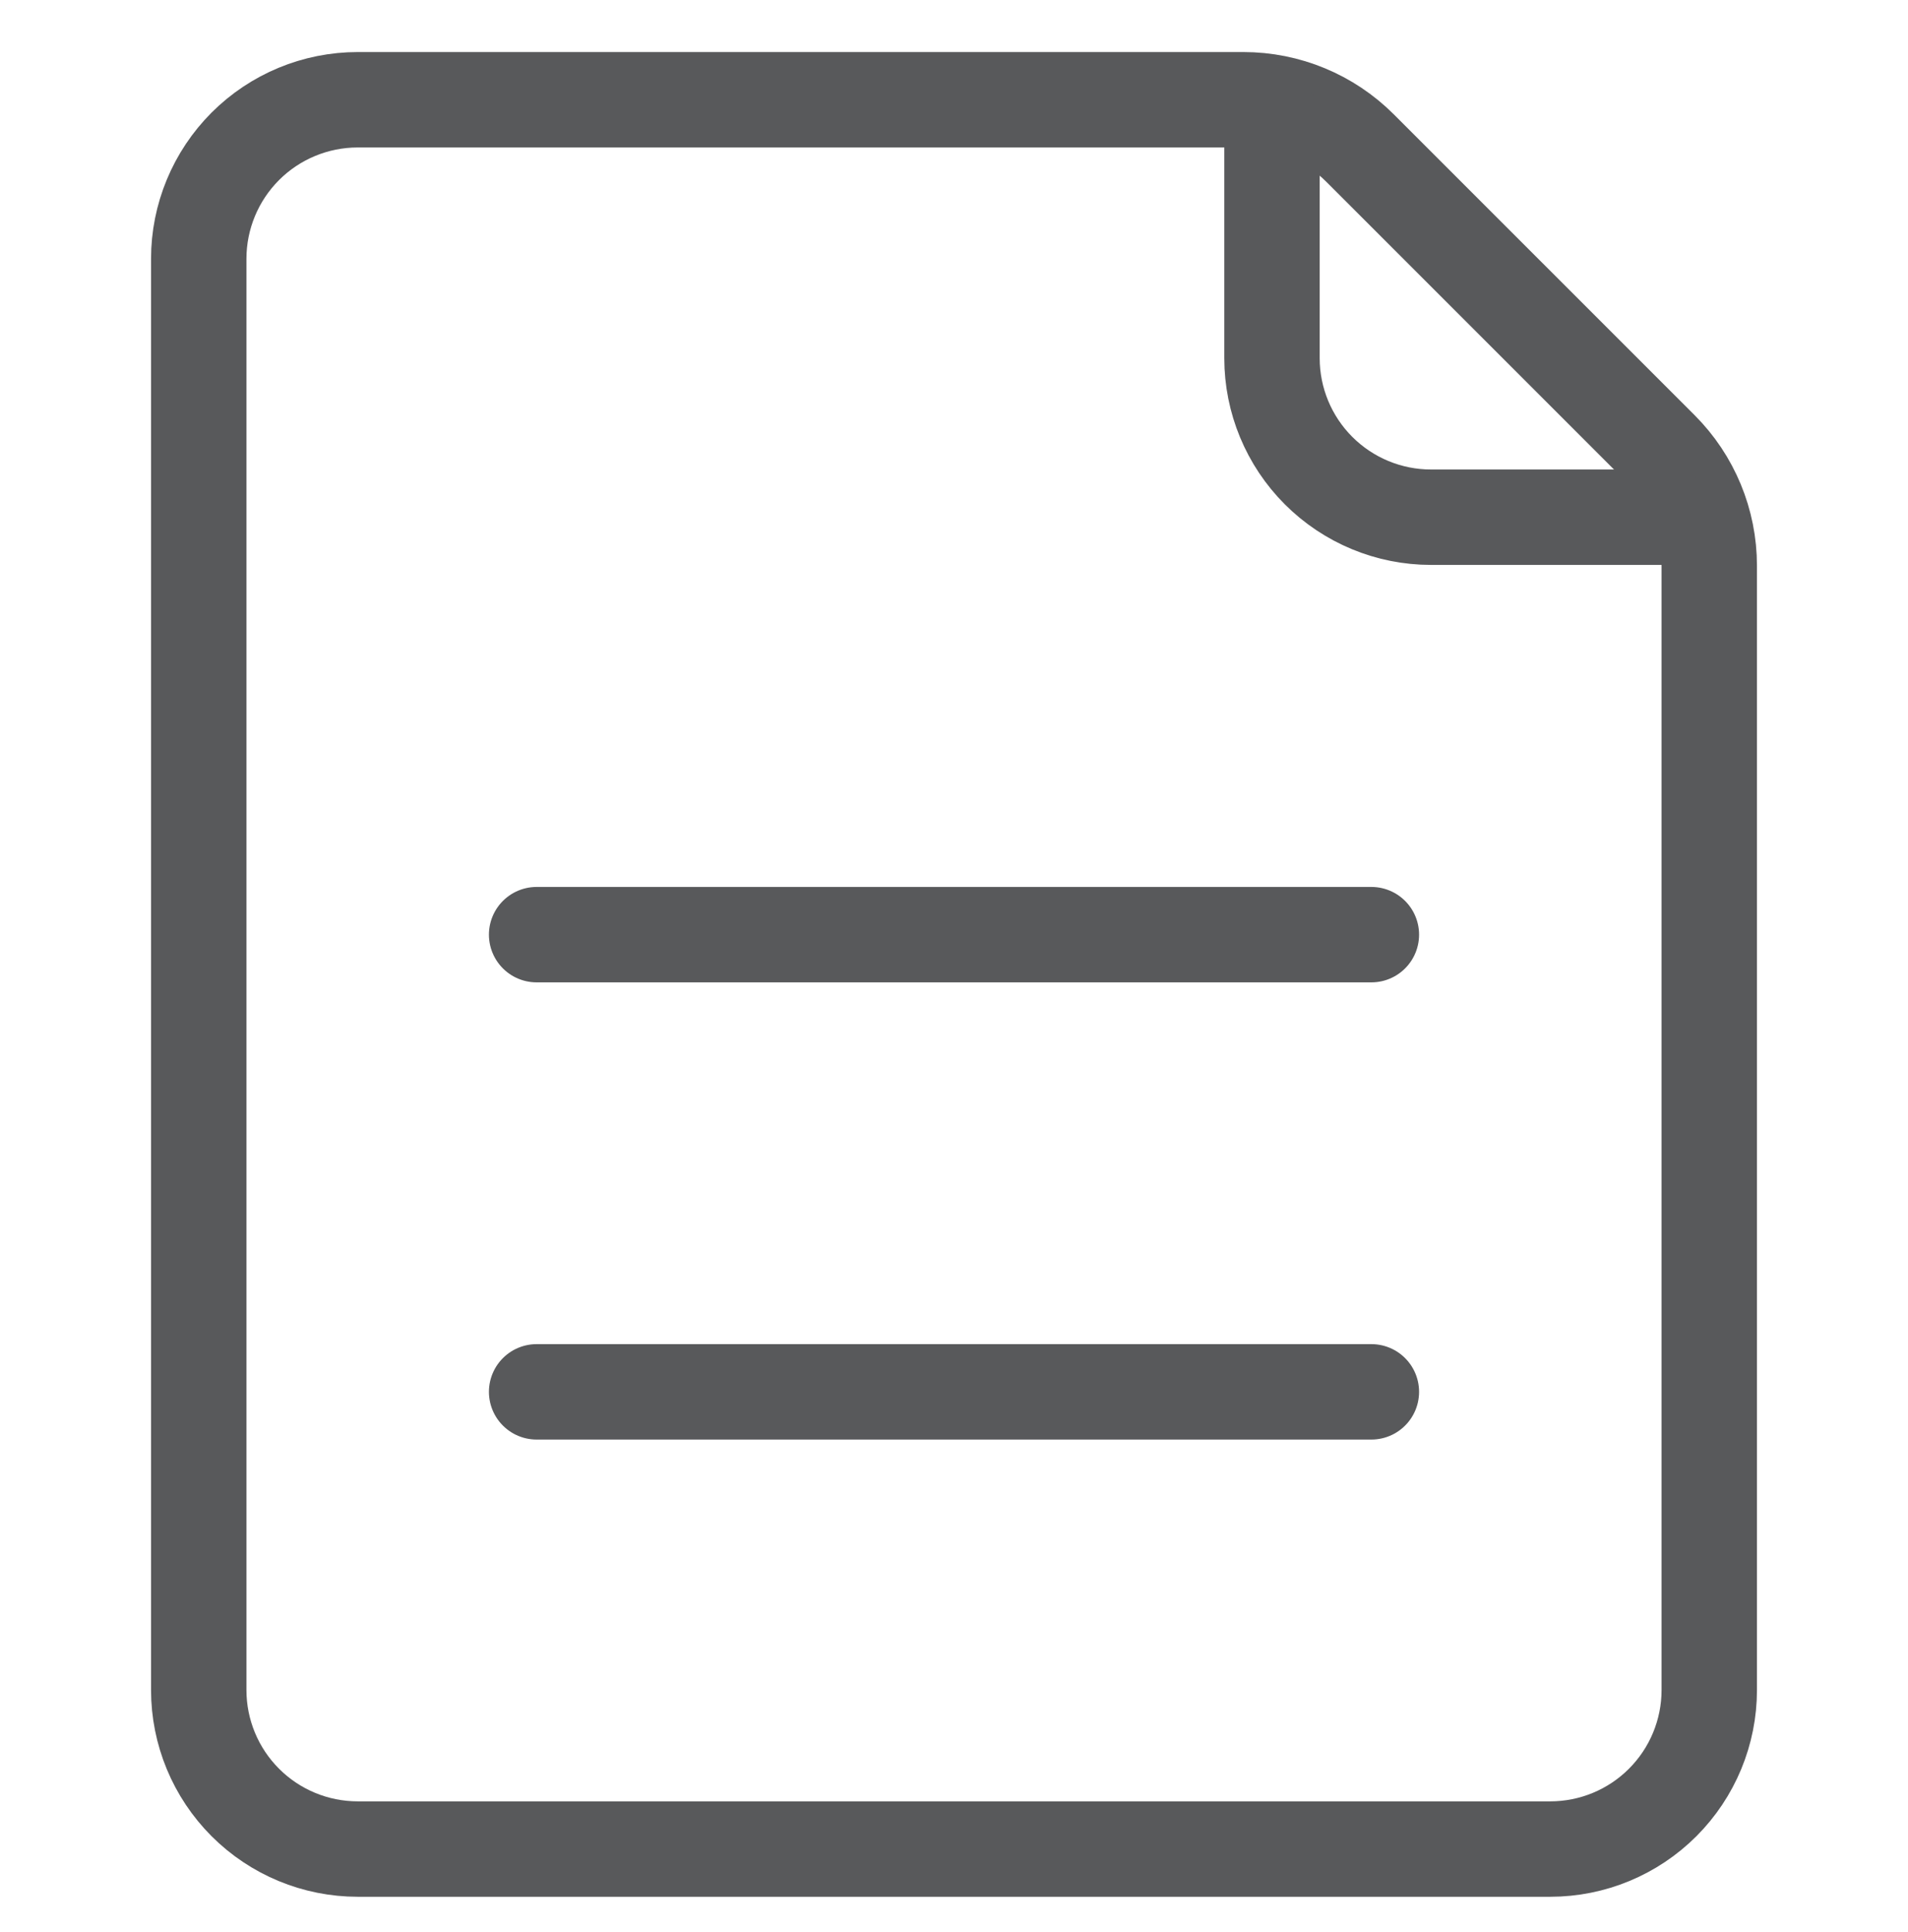 <svg width="80" height="81" viewBox="0 0 80 81" fill="none" xmlns="http://www.w3.org/2000/svg">
<path d="M8.333 70.848V10.848C8.333 9.08 9.036 7.385 10.286 6.134C11.536 4.884 13.232 4.182 15 4.182H52.136C53.969 4.182 55.728 4.91 57.025 6.207L69.642 18.823C70.938 20.12 71.666 21.879 71.667 23.713V70.848C71.667 72.617 70.964 74.312 69.714 75.562C68.464 76.813 66.768 77.515 65 77.515H15C13.232 77.515 11.536 76.813 10.286 75.562C9.036 74.312 8.333 72.617 8.333 70.848Z" stroke="#58595B" stroke-width="4" stroke-miterlimit="10" stroke-linecap="round"/>
<path d="M53.333 5.015V15.015C53.333 16.783 54.036 18.479 55.286 19.729C56.536 20.979 58.232 21.682 60 21.682H70" stroke="#58595B" stroke-width="4" stroke-miterlimit="10" stroke-linecap="round"/>
<path d="M22.5 39.182H57.5" stroke="#58595B" stroke-width="4" stroke-miterlimit="10" stroke-linecap="round"/>
<path d="M22.5 58.348H57.5" stroke="#58595B" stroke-width="4" stroke-miterlimit="10" stroke-linecap="round"/>
</svg>
